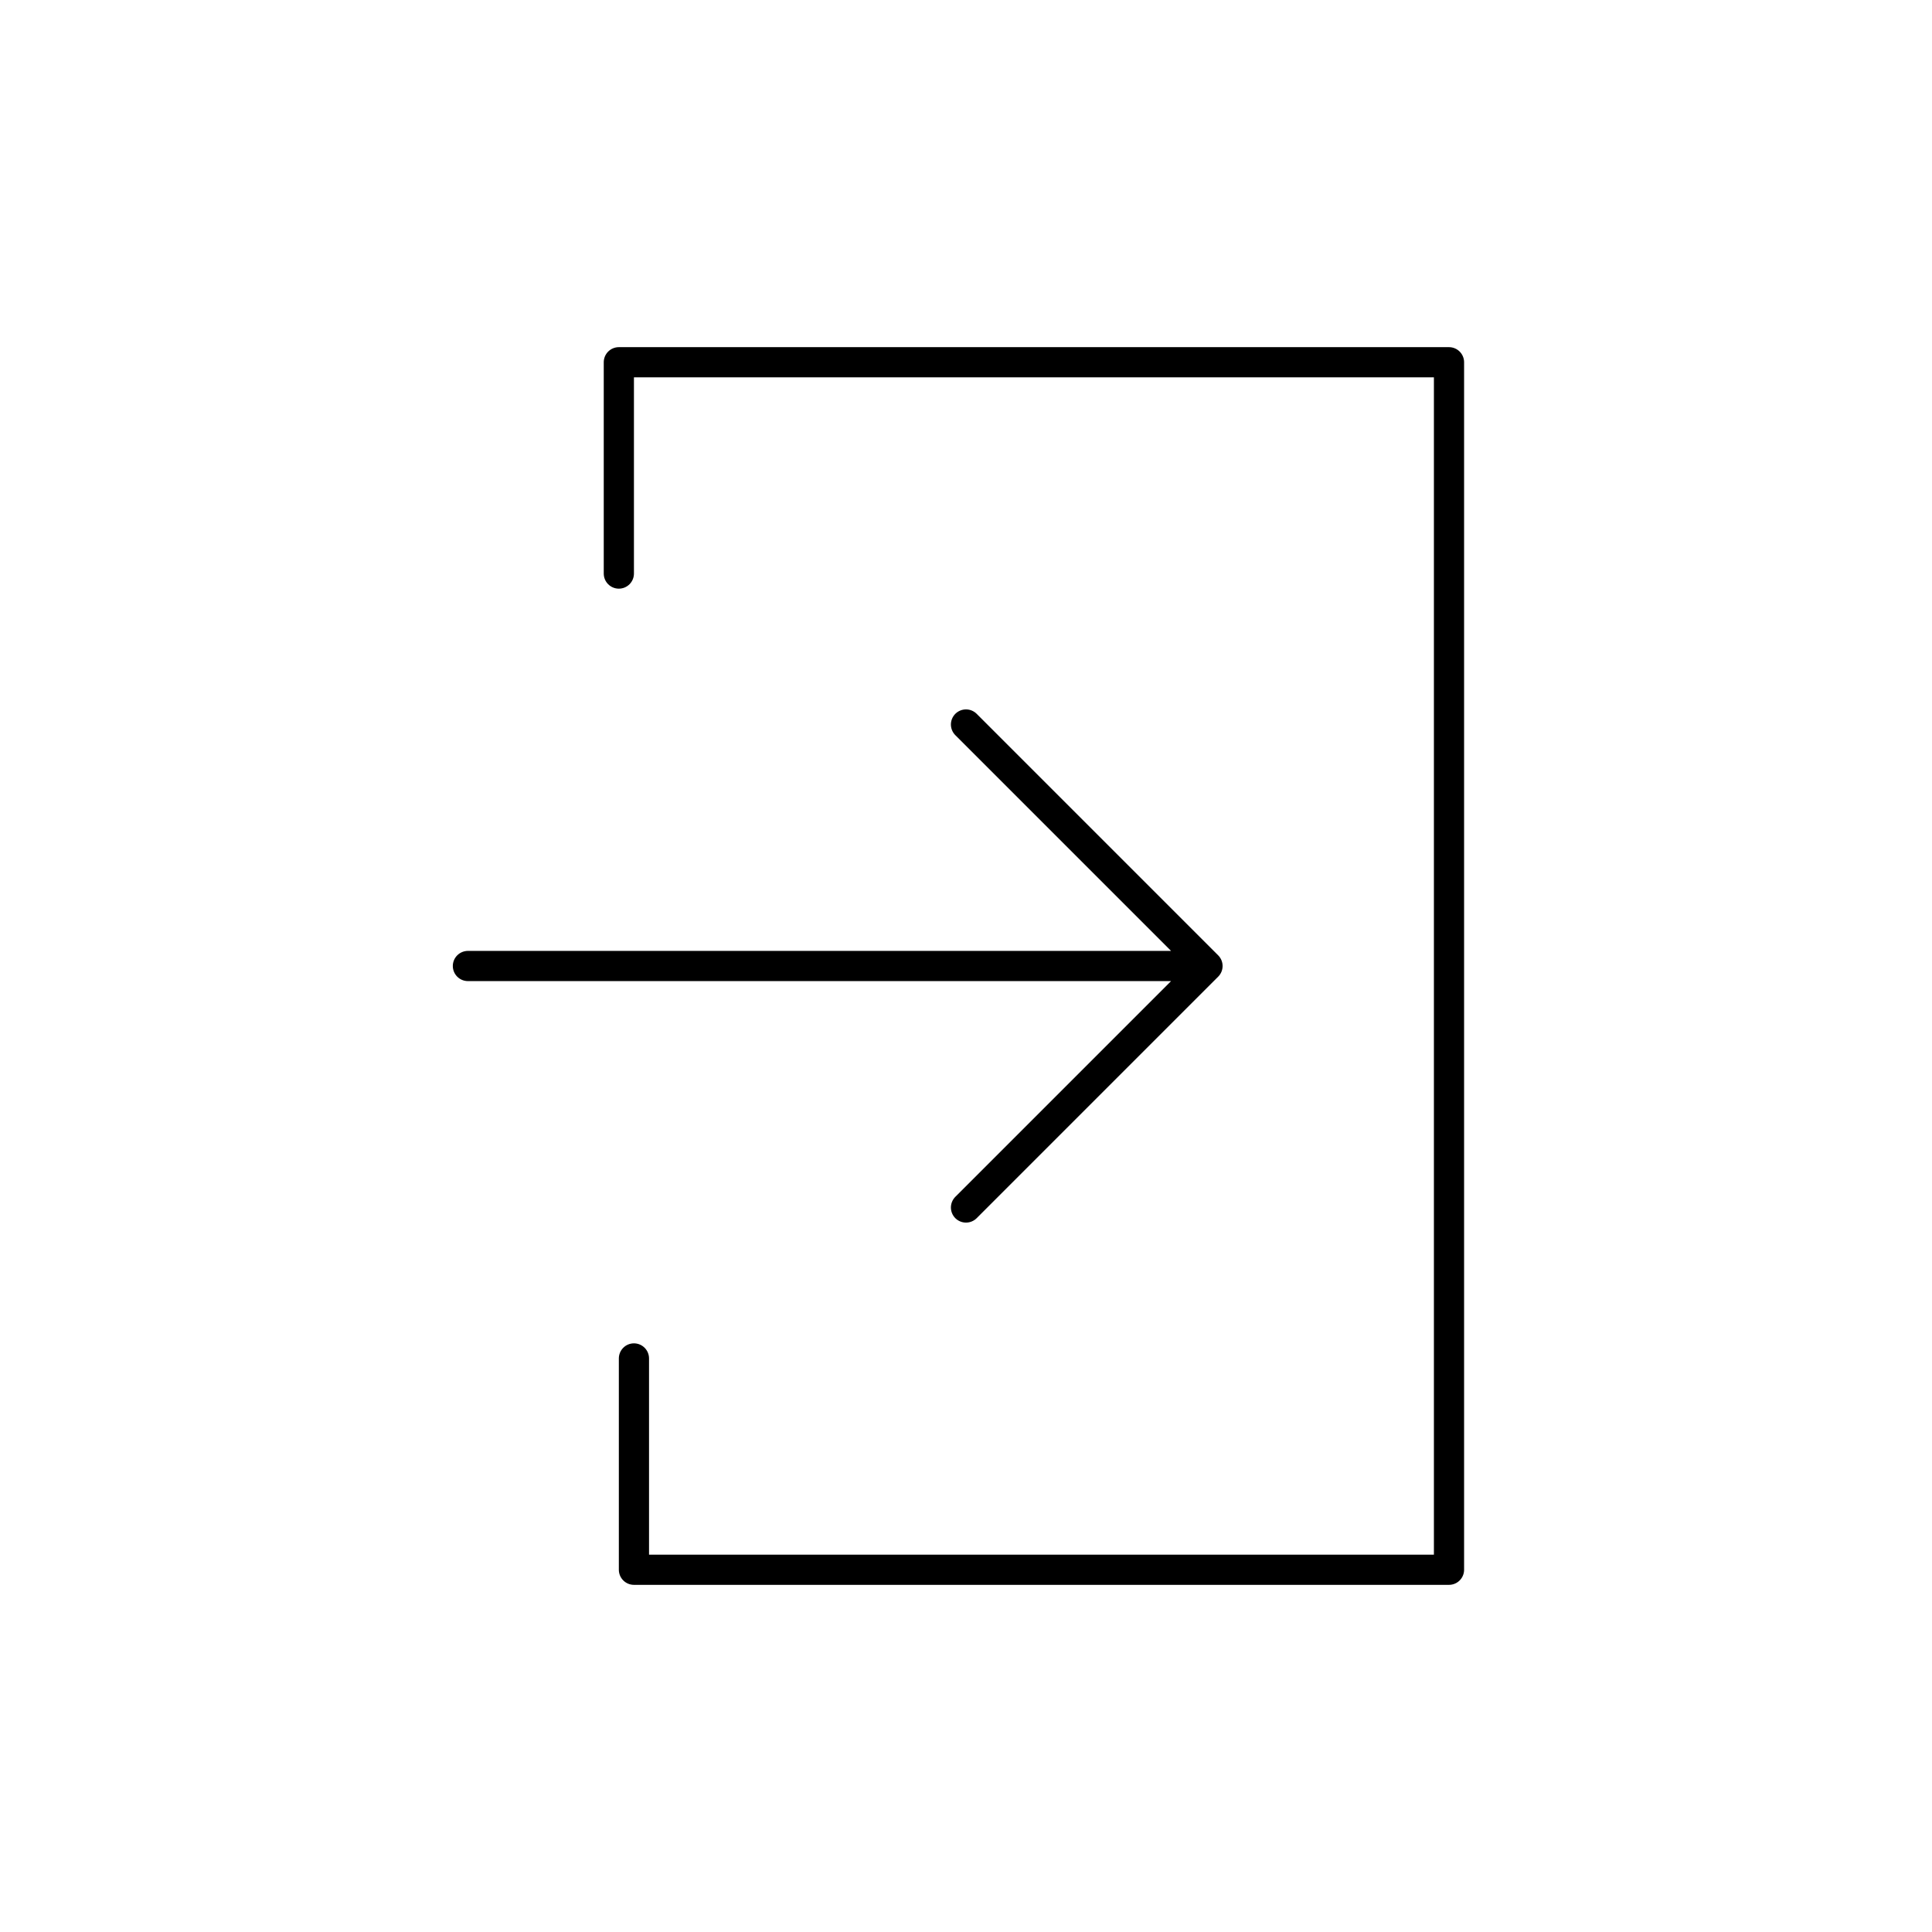 <svg xmlns="http://www.w3.org/2000/svg" viewBox="0 0 128 128" stroke-linecap="round" stroke-linejoin="round" stroke="currentColor" fill="none" stroke-width="2"><path d="M41 38V24H96v80H42V90M31 64H80L64 48m0 32L80 64"/></svg>

